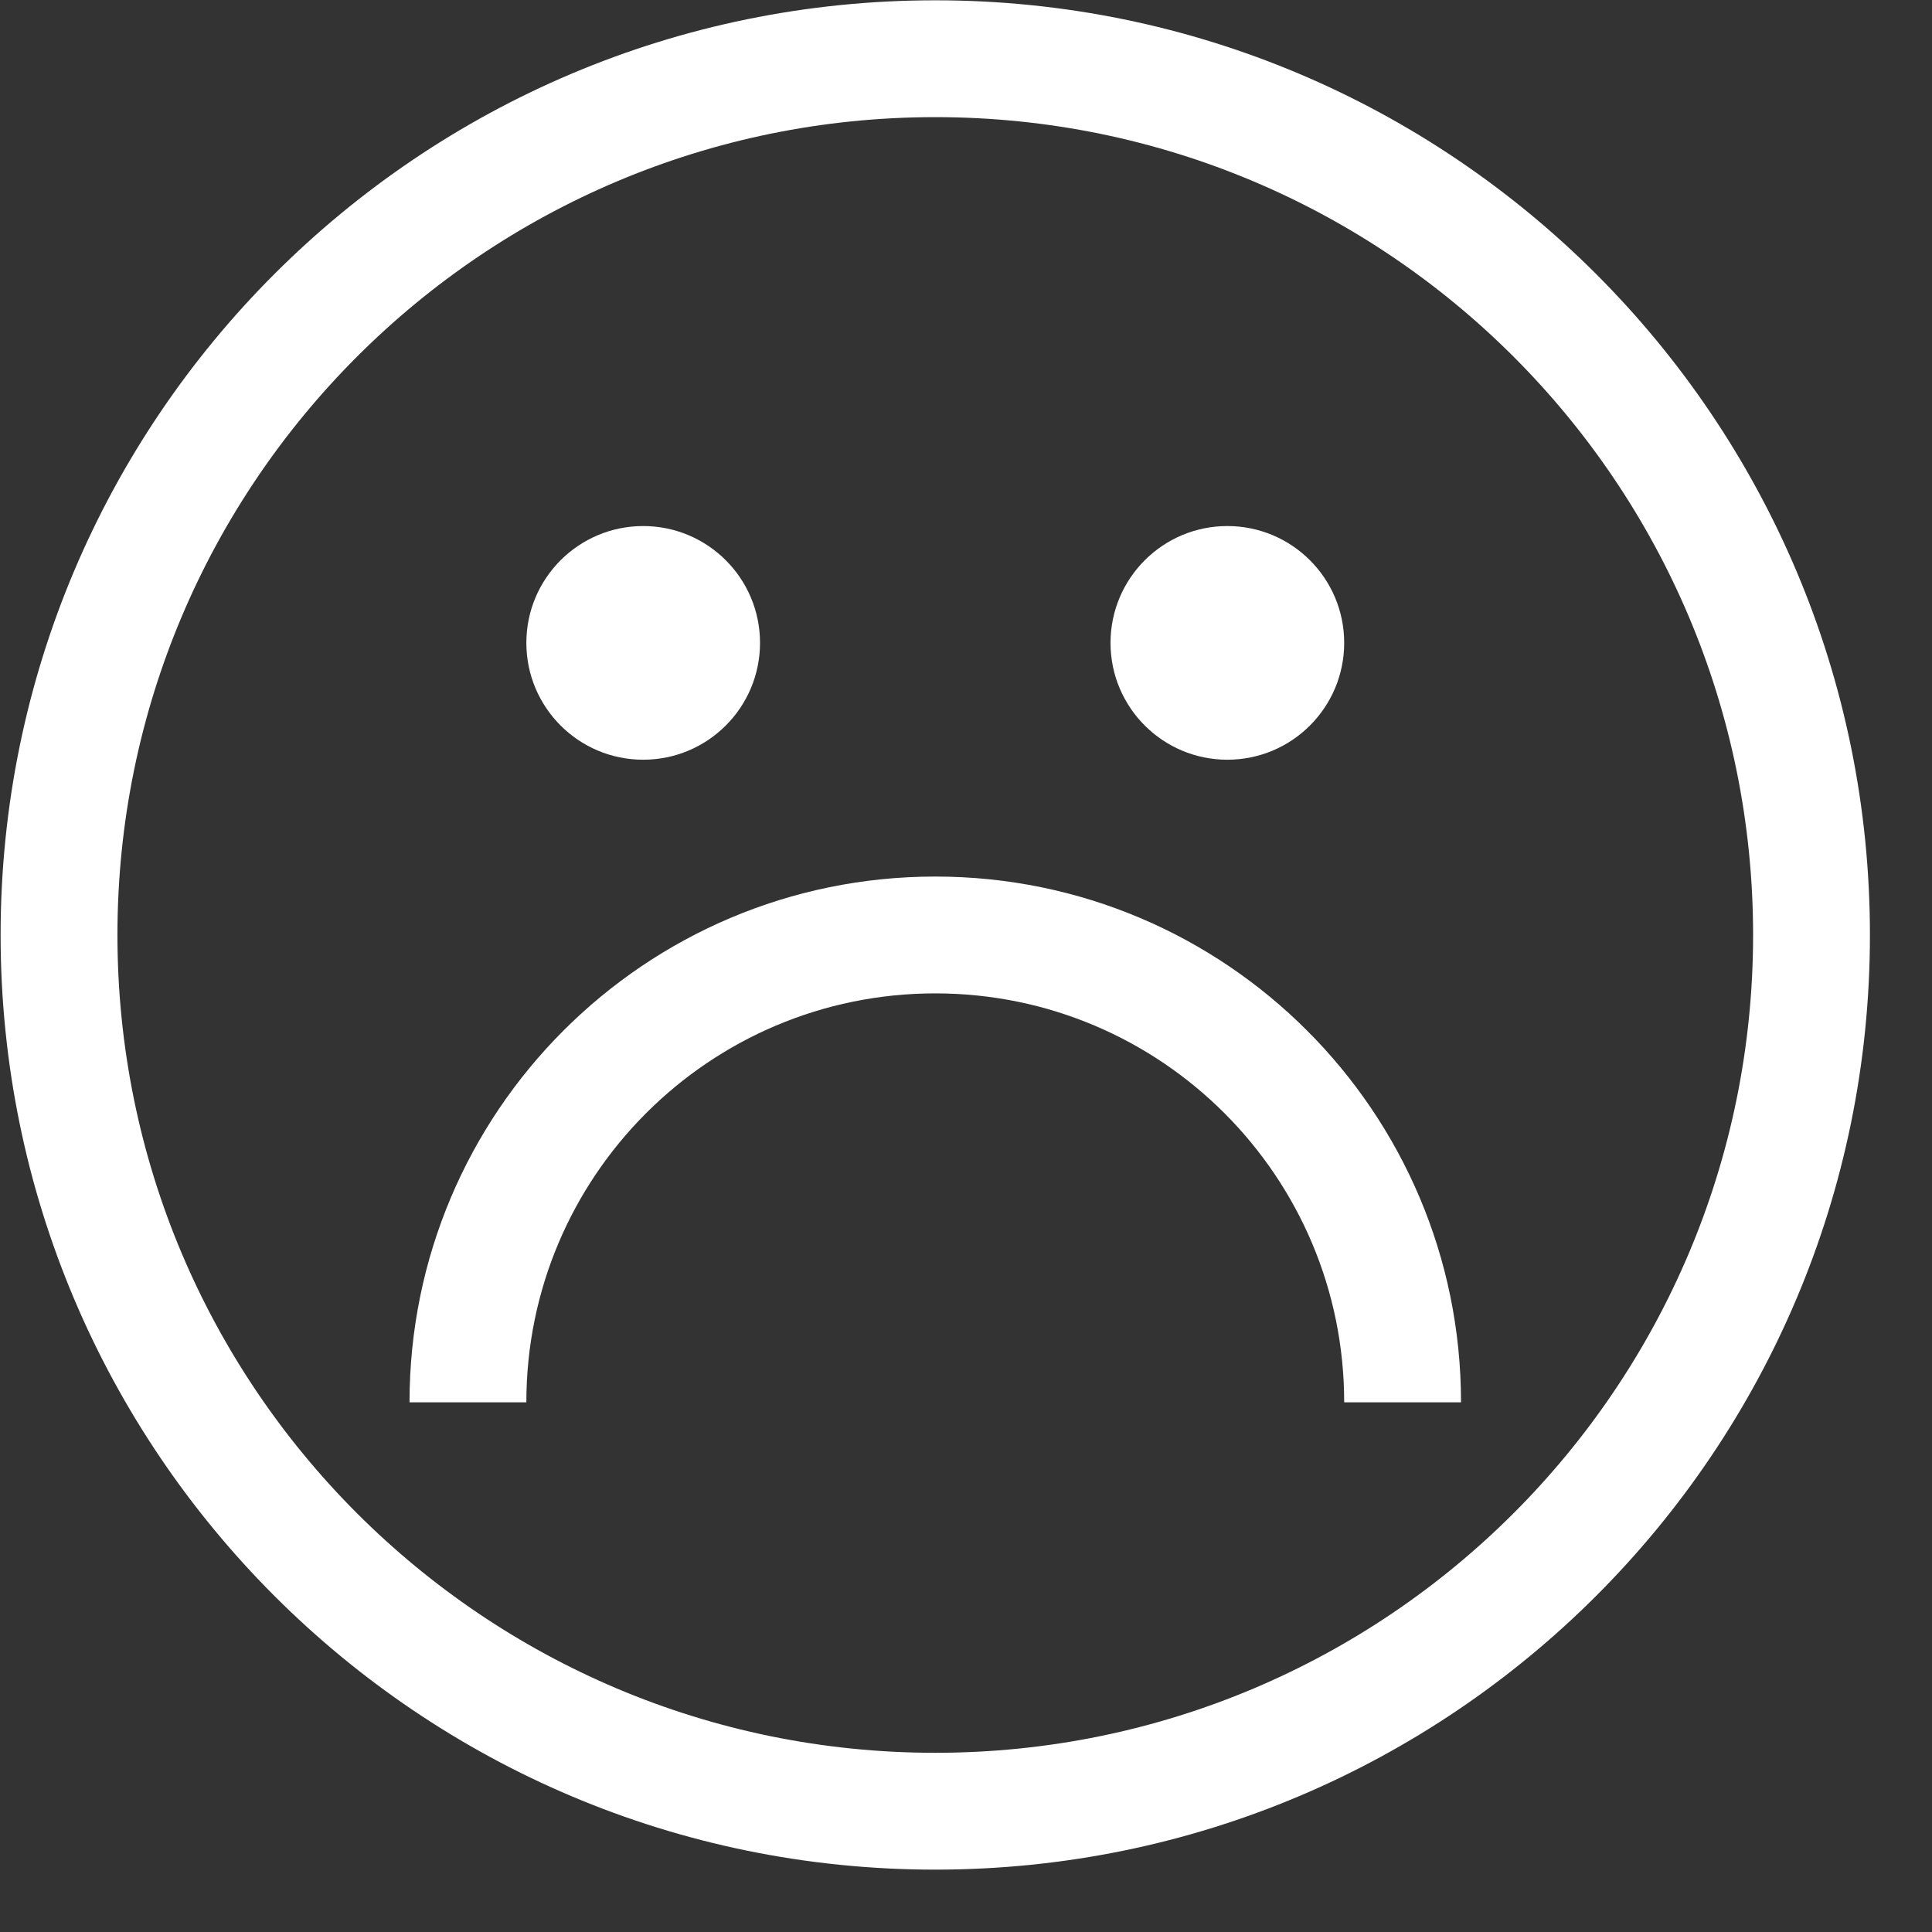 <?xml version="1.0" encoding="UTF-8" standalone="no"?>
<!-- Created with Inkscape (http://www.inkscape.org/) -->

<svg
   xmlns:dc="http://purl.org/dc/elements/1.1/"
   xmlns:cc="http://creativecommons.org/ns#"
   xmlns:rdf="http://www.w3.org/1999/02/22-rdf-syntax-ns#"
   xmlns:svg="http://www.w3.org/2000/svg"
   xmlns="http://www.w3.org/2000/svg"
   xmlns:sodipodi="http://sodipodi.sourceforge.net/DTD/sodipodi-0.dtd"
   xmlns:inkscape="http://www.inkscape.org/namespaces/inkscape"
   width="24"
   height="24"
   viewBox="0 0 6.35 6.35"
   version="1.1"
   id="svg360"
   inkscape:version="0.92.5 (2060ec1f9f, 2020-04-08)"
   sodipodi:docname="emoji4.svg">
  <rect x="0" y="0" width="6.35" height="6.35" fill="#333333" stroke="none"/>
  <defs
     id="defs354" />
  <sodipodi:namedview
     id="base"
     pagecolor="#ffffff"
     bordercolor="#666666"
     borderopacity="1.0"
     inkscape:pageopacity="0.0"
     inkscape:pageshadow="2"
     inkscape:zoom="4"
     inkscape:cx="10.633327"
     inkscape:cy="14.21619"
     inkscape:document-units="px"
     inkscape:current-layer="layer1"
     showgrid="false"
     inkscape:window-width="1366"
     inkscape:window-height="743"
     inkscape:window-x="0"
     inkscape:window-y="0"
     inkscape:window-maximized="1"
     inkscape:pagecheckerboard="true"
     units="px" />
  <g
     inkscape:label="Camada 1"
     inkscape:groupmode="layer"
     id="layer1"
     transform="translate(0,-290.65)">
    <g
       id="g248"
       transform="matrix(0.012,0,0,0.012,0.002,290.651)"
       style="fill:#ffffff">
      <g
         id="g187"
         style="fill:#ffffff">
        <g
           id="g185"
           style="fill:#ffffff">
          <g
             id="g183"
             style="fill:#ffffff">
            <path
               id="path175"
               d="M 256,0 C 114.615,0 0,114.615 0,256 0,397.385 114.615,512 256,512 397.385,512 512,397.385 512,256 512,114.615 397.385,0 256,0 Z m 0,480 C 132.288,480 32,379.712 32,256 32,132.288 132.288,32 256,32 379.712,32 480,132.288 480,256 480,379.712 379.712,480 256,480 Z"
               inkscape:connector-curvature="0"
               style="fill:#ffffff" />
            <circle
               id="circle177"
               r="32"
               cy="176"
               cx="176"
               style="fill:#ffffff" />
            <circle
               id="circle179"
               r="32"
               cy="176"
               cx="336"
               style="fill:#ffffff" />
            <path
               id="path181"
               d="m 256,240 c -79.529,0 -144,64.471 -144,144 h 32 c 0,-61.856 50.144,-112 112,-112 61.856,0 112,50.144 112,112 h 32 C 400,304.471 335.529,240 256,240 Z"
               inkscape:connector-curvature="0"
               style="fill:#ffffff" />
          </g>
        </g>
      </g>
      <g
         id="g189"
         style="fill:#ffffff" />
      <g
         id="g191"
         style="fill:#ffffff" />
      <g
         id="g193"
         style="fill:#ffffff" />
      <g
         id="g195"
         style="fill:#ffffff" />
      <g
         id="g197"
         style="fill:#ffffff" />
      <g
         id="g199"
         style="fill:#ffffff" />
      <g
         id="g201"
         style="fill:#ffffff" />
      <g
         id="g203"
         style="fill:#ffffff" />
      <g
         id="g205"
         style="fill:#ffffff" />
      <g
         id="g207"
         style="fill:#ffffff" />
      <g
         id="g209"
         style="fill:#ffffff" />
      <g
         id="g211"
         style="fill:#ffffff" />
      <g
         id="g213"
         style="fill:#ffffff" />
      <g
         id="g215"
         style="fill:#ffffff" />
      <g
         id="g217"
         style="fill:#ffffff" />
    </g>
  </g>
</svg>
